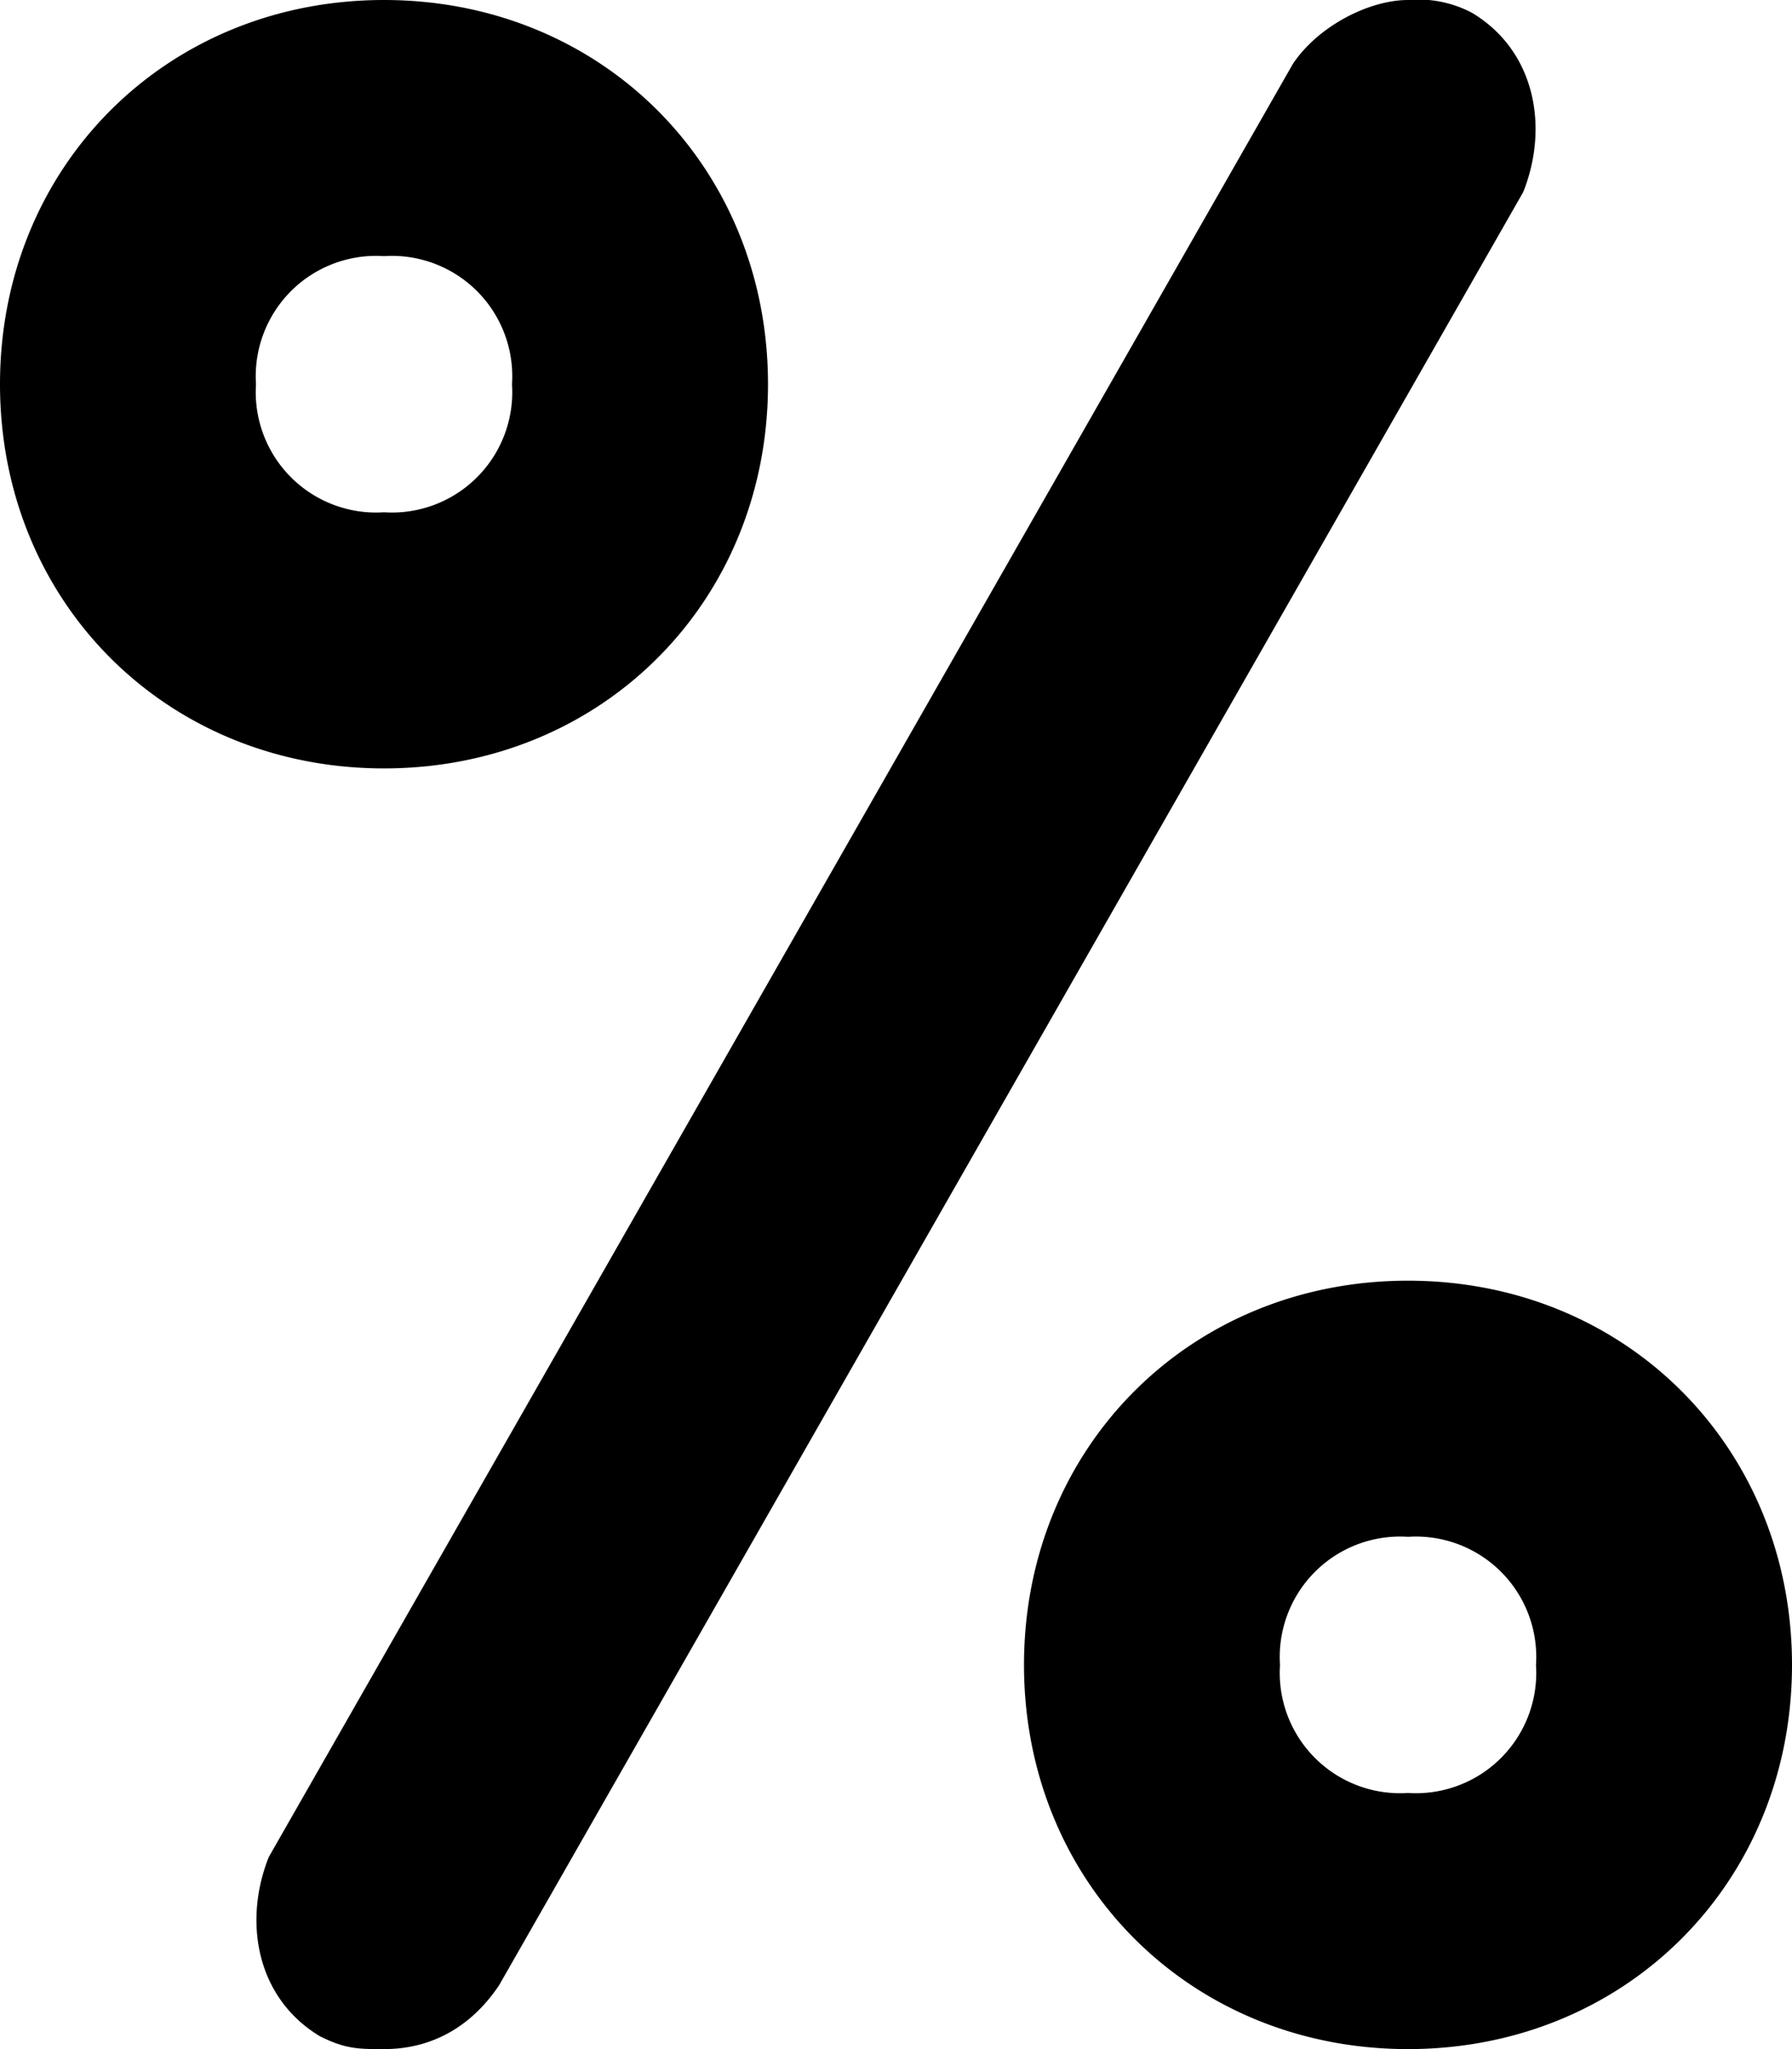 <svg xmlns="http://www.w3.org/2000/svg" viewBox="0 0 14 16"><path d="M11 14a.94.94 0 001-1 .94.94 0 00-1-1 .94.94 0 00-1 1 .94.94 0 001 1M3 4a.94.94 0 001-1 .94.94 0 00-1-1 .94.94 0 00-1 1 .94.94 0 001 1m8 12c-1.7 0-3-1.3-3-3s1.3-3 3-3 3 1.3 3 3-1.3 3-3 3zM3 6C1.3 6 0 4.7 0 3s1.3-3 3-3 3 1.3 3 3-1.3 3-3 3zm8-6a.9.9 0 01.5.1c.5.3.6.9.4 1.4l-8 14c-.2.3-.5.5-.9.5-.2 0-.3 0-.5-.1-.5-.3-.6-.9-.4-1.4l8-14c.2-.3.6-.5.9-.5z"/></svg>